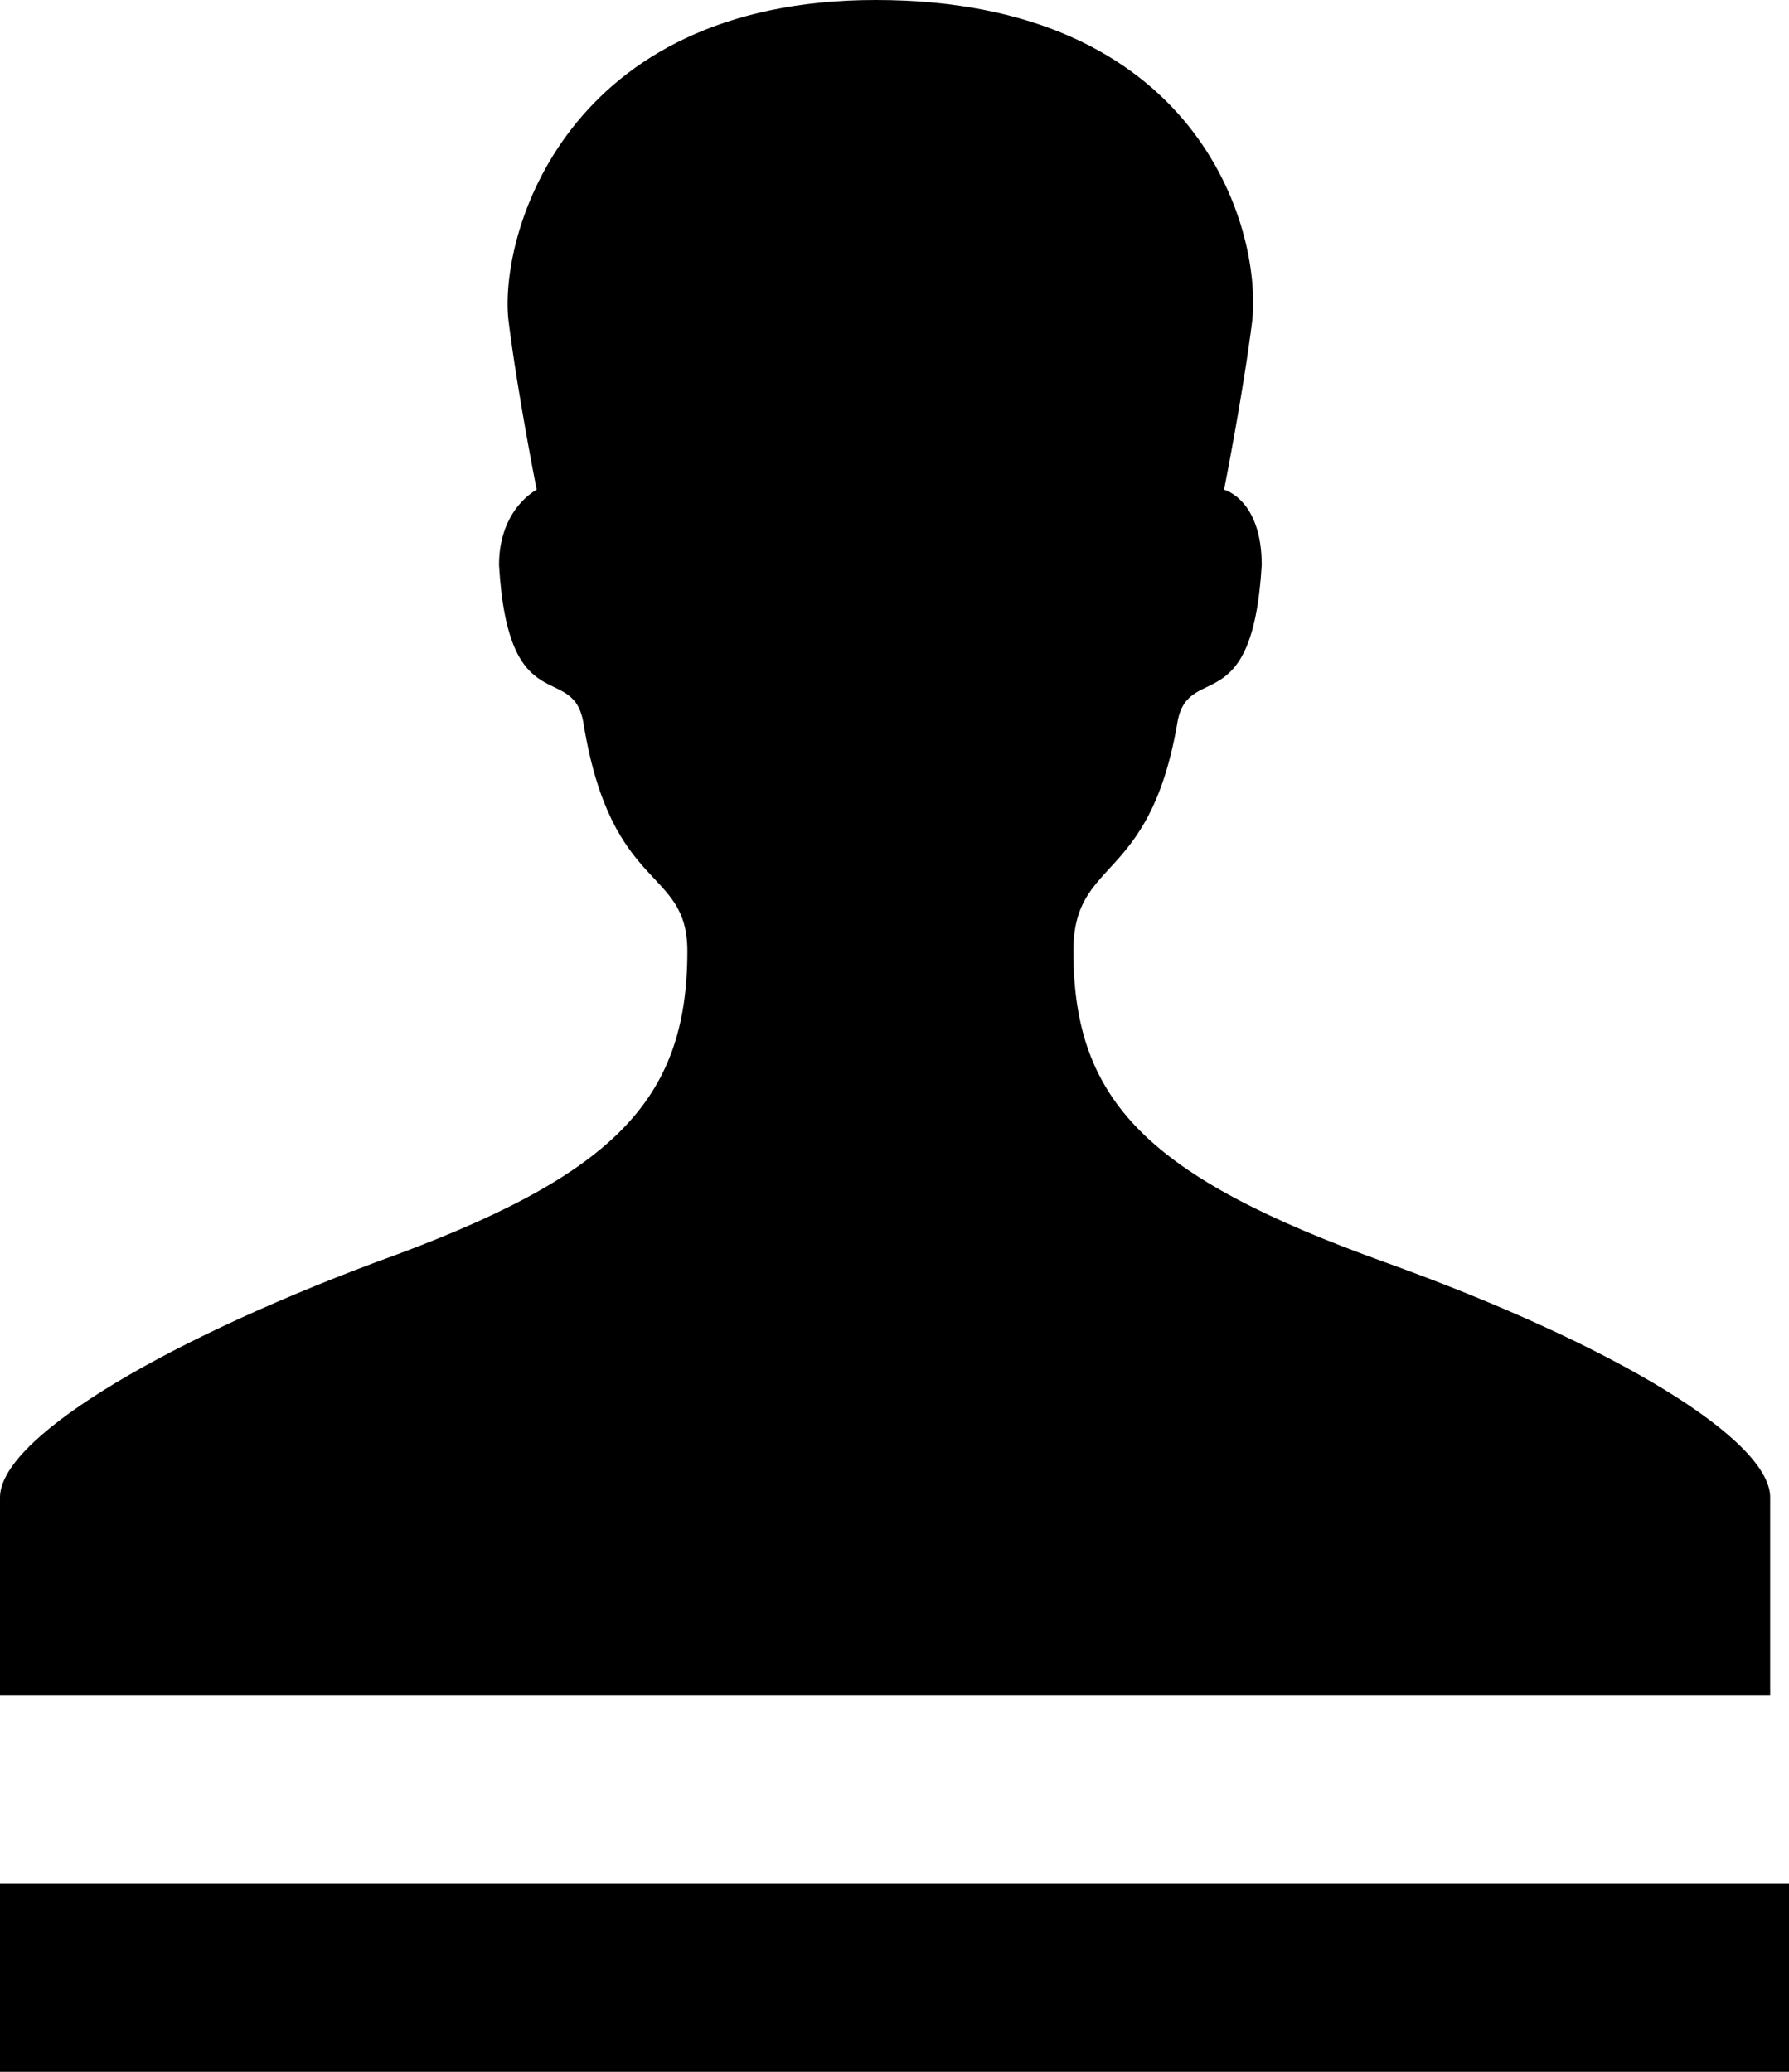 <?xml version="1.0" encoding="utf-8"?>
<!-- Generator: Adobe Illustrator 21.1.0, SVG Export Plug-In . SVG Version: 6.00 Build 0)  -->
<svg version="1.1" id="Calque_1" xmlns="http://www.w3.org/2000/svg" xmlns:xlink="http://www.w3.org/1999/xlink" x="0px" y="0px"
	 viewBox="0 0 19 22" style="enable-background:new 0 0 19 22;" xml:space="preserve">
<style type="text/css">
	.st0{enable-background:new    ;}
	.st1{clip-path:url(#SVGID_2_);}
	.st2{clip-path:url(#SVGID_4_);}
	.st3{clip-path:url(#SVGID_6_);}
</style>
<g class="st0">
	<g>
		<defs>
			<rect id="SVGID_1_" width="19" height="18"/>
		</defs>
		<clipPath id="SVGID_2_">
			<use xlink:href="#SVGID_1_"  style="overflow:visible;"/>
		</clipPath>
		<g class="st1">
			<defs>
				<path id="SVGID_3_" d="M14.7,13.4c-2.5-0.9-3.3-1.7-3.3-3.3c0-1,0.8-0.7,1.1-2.4c0.1-0.7,0.8,0,0.9-1.7c0-0.7-0.4-0.8-0.4-0.8
					s0.2-1,0.3-1.8c0.1-1-0.6-3.4-4-3.4C6,0,5.3,2.5,5.4,3.4c0.1,0.8,0.3,1.8,0.3,1.8S5.3,5.4,5.3,6c0.1,1.7,0.8,1,0.9,1.7
					c0.3,1.8,1.1,1.5,1.1,2.4c0,1.6-0.8,2.4-3.3,3.3C1.6,14.3,0,15.3,0,15.9V18h9.4h9.4v-2.1C18.8,15.3,17.2,14.3,14.7,13.4"/>
			</defs>
			<clipPath id="SVGID_4_">
				<use xlink:href="#SVGID_3_"  style="overflow:visible;"/>
			</clipPath>
			<g class="st2">
				<defs>
					<rect id="SVGID_5_" width="19" height="18"/>
				</defs>
				<clipPath id="SVGID_6_">
					<use xlink:href="#SVGID_5_"  style="overflow:visible;"/>
				</clipPath>
				<rect x="-5" y="-5" class="st3" width="28.8" height="28"/>
			</g>
		</g>
	</g>
</g>
<rect y="20" width="19" height="2"/>
</svg>
